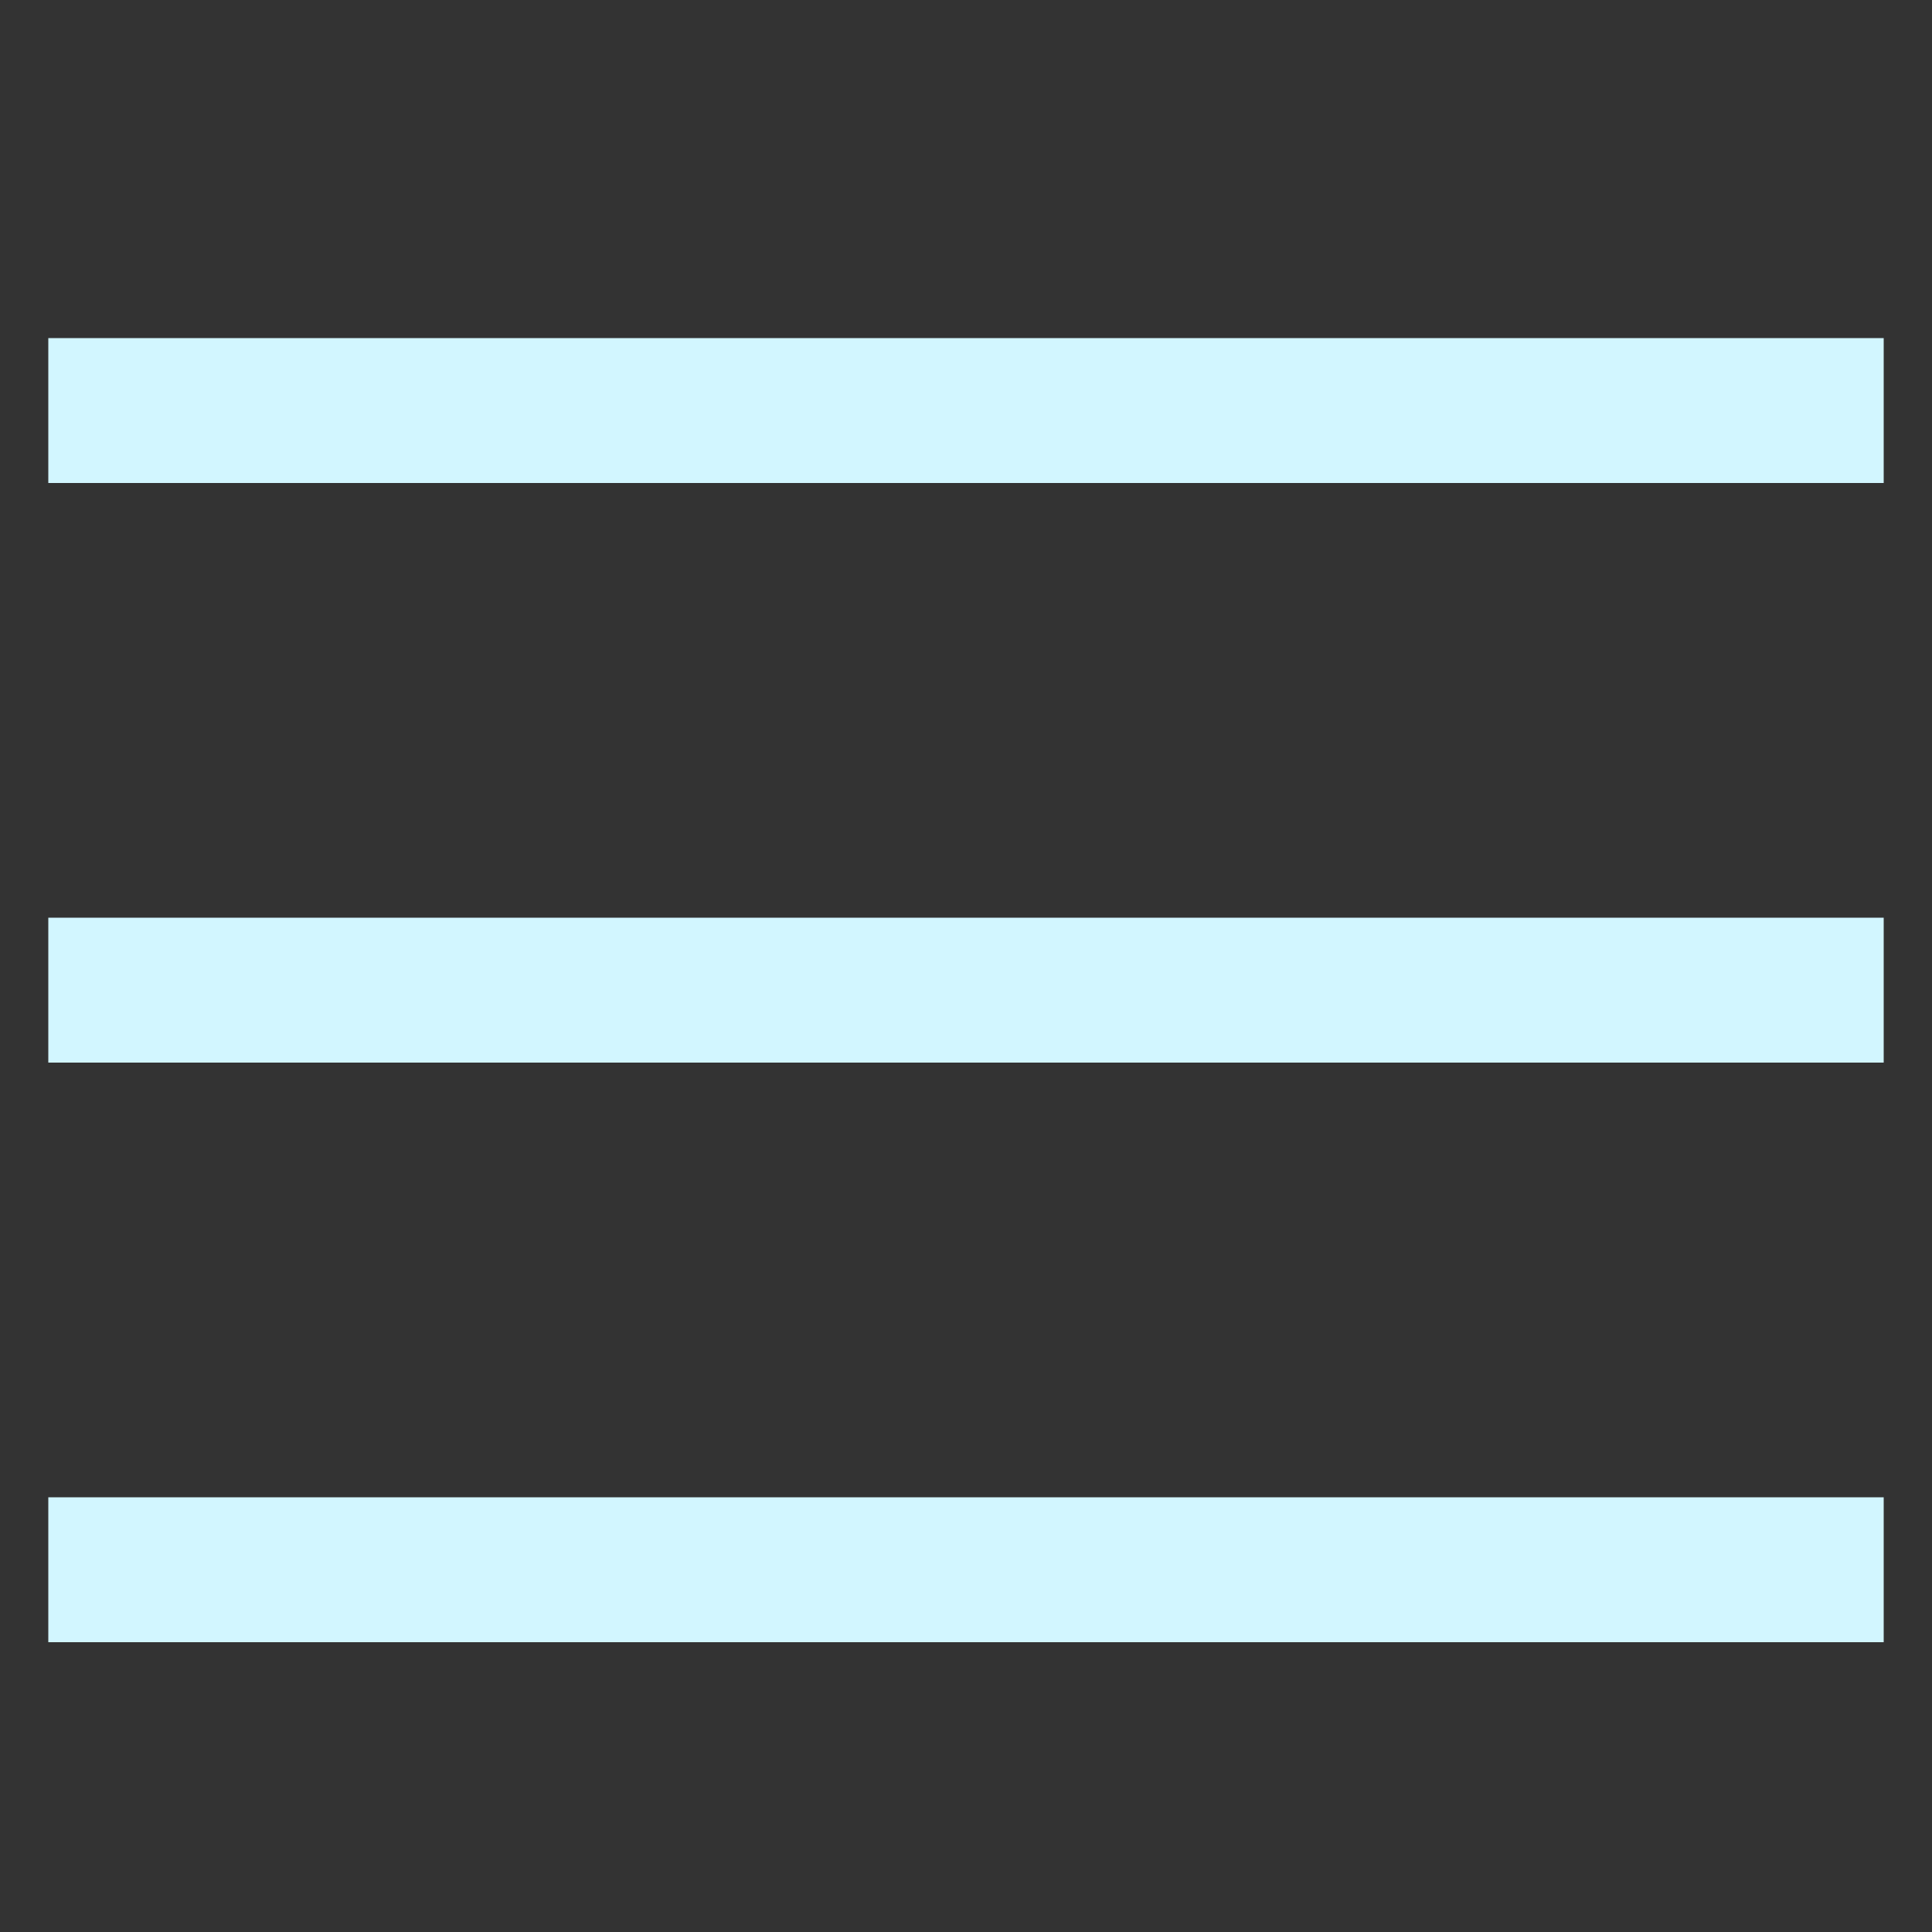 <svg width="40" height="40" viewBox="0 0 40 40" fill="none" xmlns="http://www.w3.org/2000/svg">
<rect x="0" y="0" width="40" height="40" fill="#333333" stroke="none"/>
<rect x="1" y="7" width="38" height="3" fill="#D2F6FF"/>
<rect x="1" y="19" width="38" height="3" fill="#D2F6FF"/>
<rect x="1" y="31" width="38" height="3" fill="#D2F6FF"/>
</svg>
